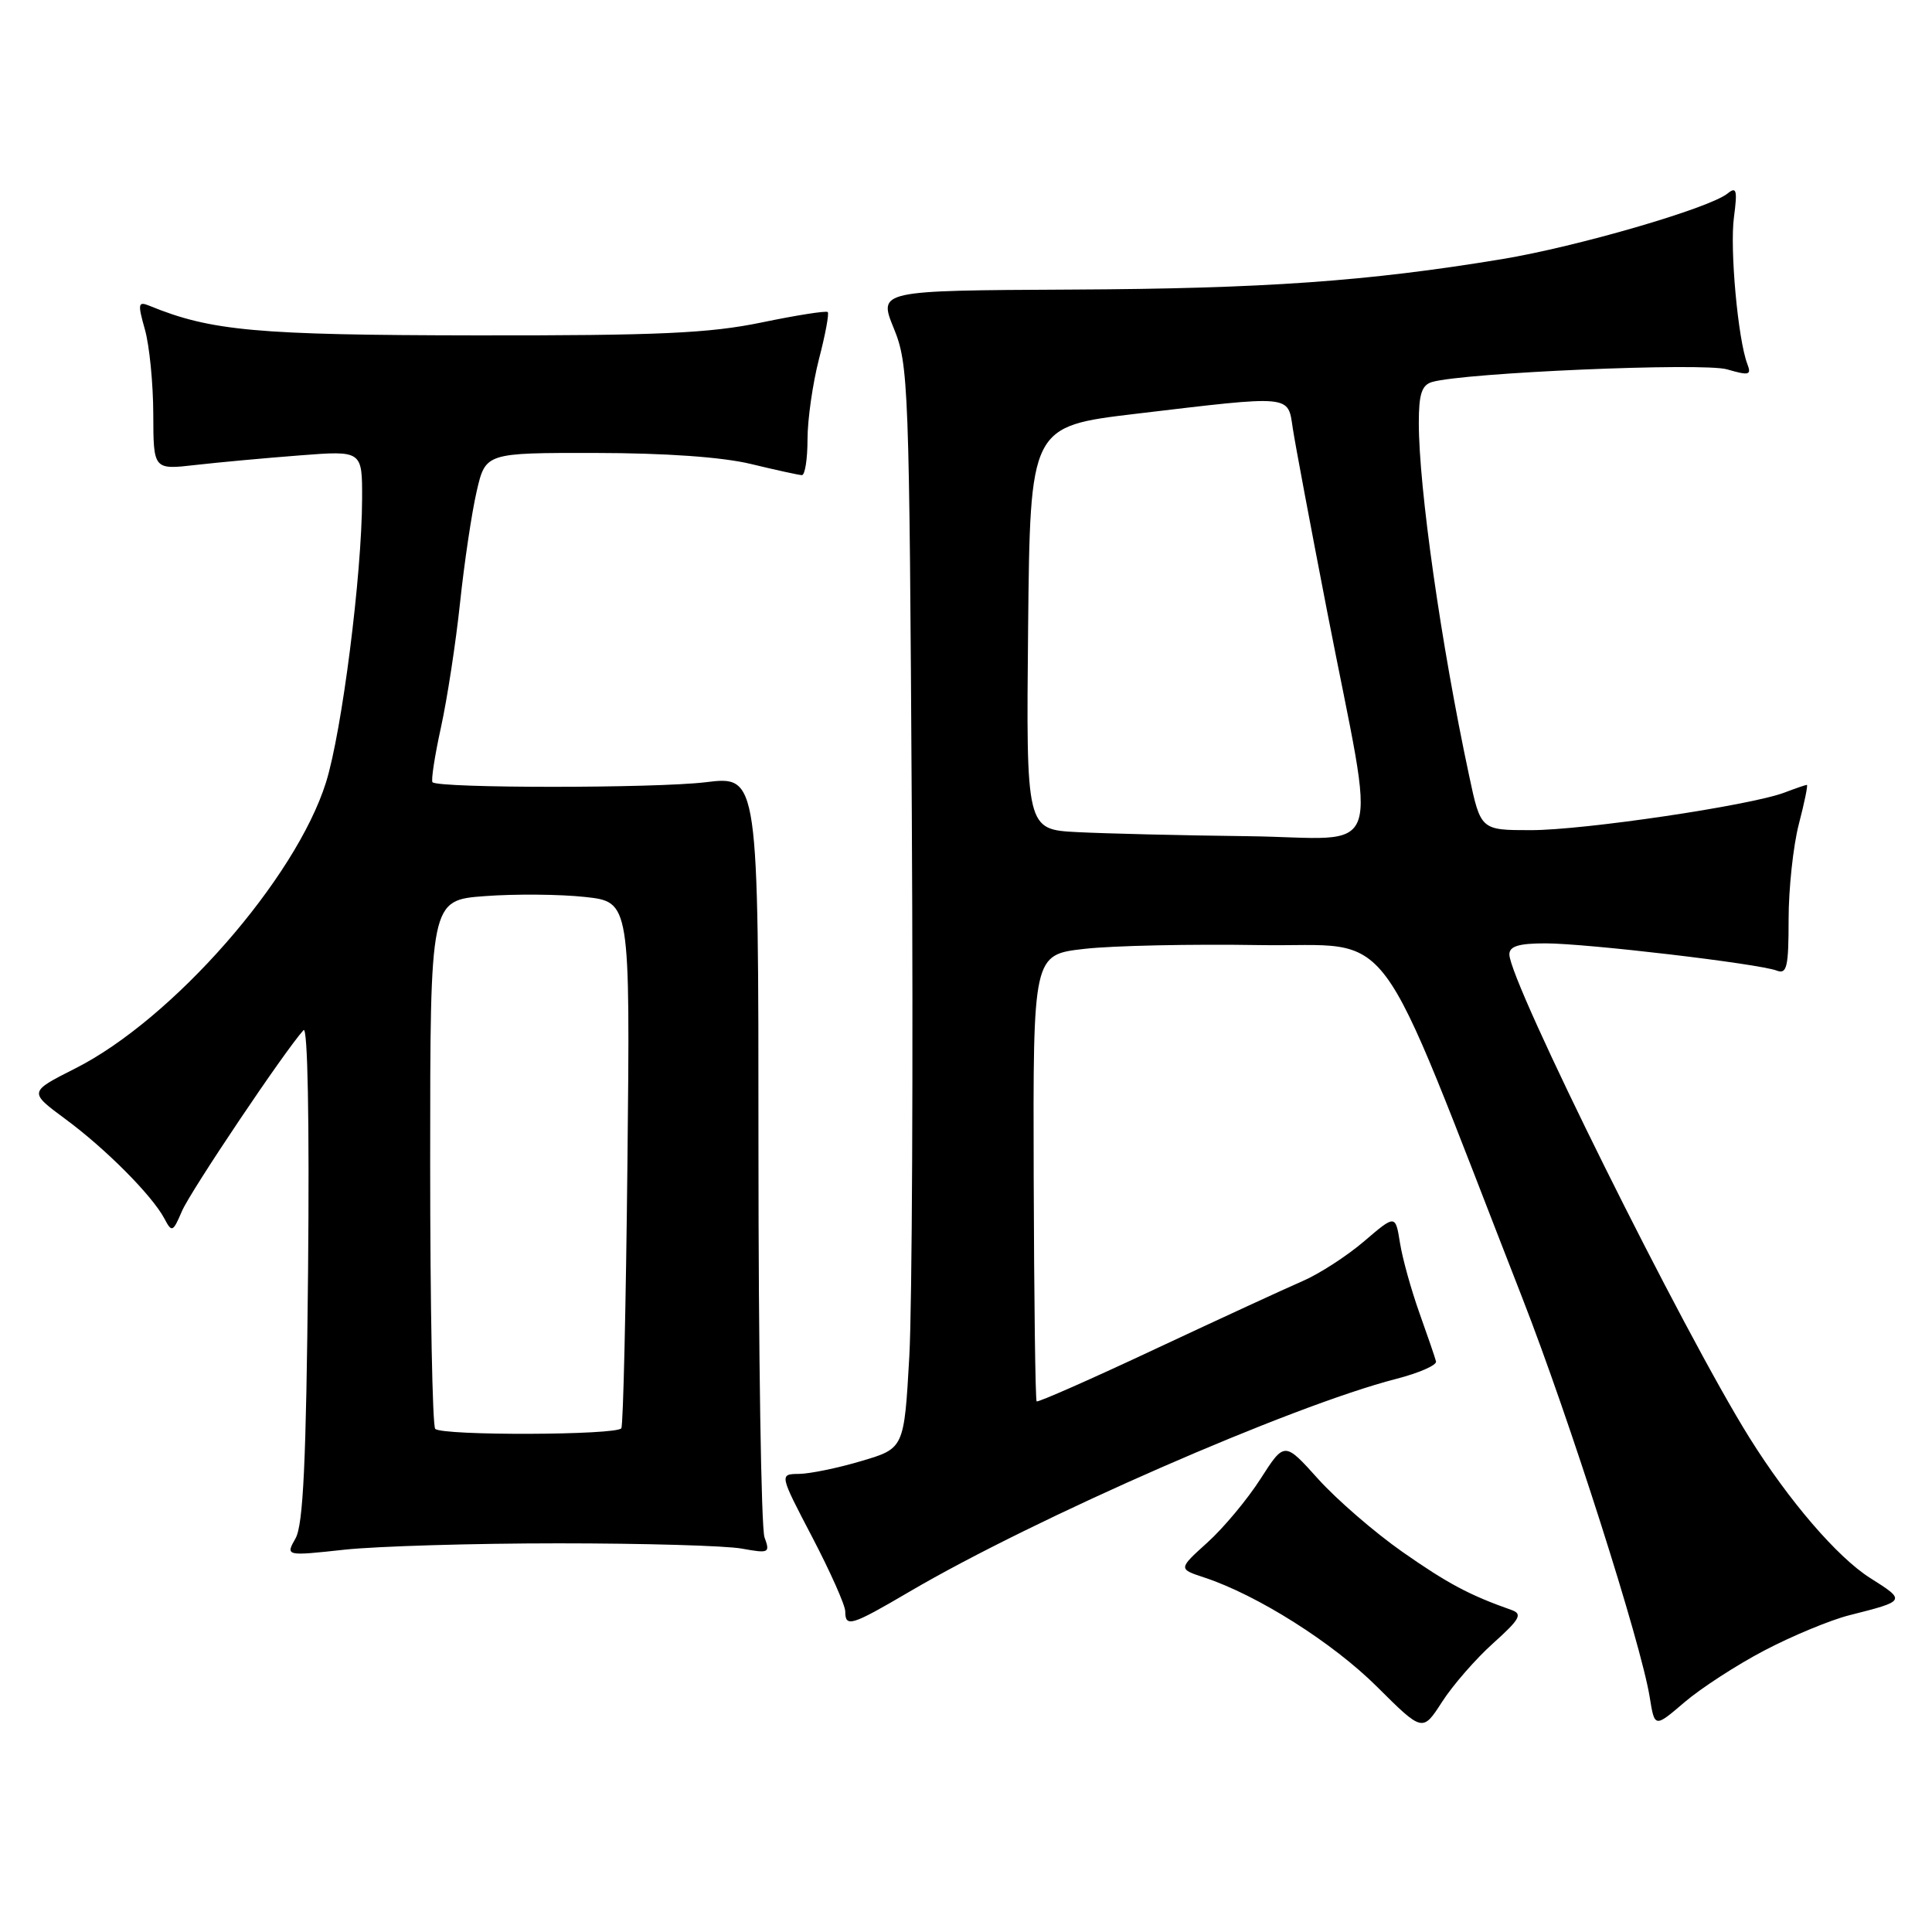<?xml version="1.0" encoding="UTF-8" standalone="no"?>
<!DOCTYPE svg PUBLIC "-//W3C//DTD SVG 1.1//EN" "http://www.w3.org/Graphics/SVG/1.1/DTD/svg11.dtd" >
<svg xmlns="http://www.w3.org/2000/svg" xmlns:xlink="http://www.w3.org/1999/xlink" version="1.1" viewBox="0 0 256 256">
 <g >
 <path fill="currentColor"
d=" M 197.86 217.73 C 201.41 214.54 201.78 213.86 200.28 213.33 C 194.72 211.37 191.84 209.84 185.81 205.62 C 182.13 203.04 177.12 198.70 174.66 195.97 C 170.20 191.01 170.20 191.01 167.03 195.95 C 165.29 198.67 162.12 202.47 159.99 204.39 C 156.12 207.89 156.12 207.89 159.58 209.03 C 166.61 211.35 176.61 217.67 182.47 223.51 C 188.50 229.51 188.50 229.51 191.08 225.51 C 192.50 223.30 195.55 219.80 197.86 217.73 Z  M 233.84 218.67 C 237.50 216.75 242.53 214.67 245.00 214.04 C 252.59 212.12 252.59 212.12 247.80 209.09 C 243.46 206.34 237.04 198.87 231.81 190.50 C 223.03 176.45 200.00 130.08 200.00 126.46 C 200.00 125.38 201.26 125.00 204.78 125.00 C 210.19 125.00 233.03 127.69 235.43 128.61 C 236.77 129.13 237.00 128.13 237.00 121.82 C 237.00 117.76 237.61 112.09 238.35 109.22 C 239.10 106.35 239.58 104.00 239.42 104.00 C 239.26 104.00 237.92 104.46 236.45 105.02 C 231.94 106.73 209.91 110.00 202.85 110.00 C 196.20 110.00 196.20 110.00 194.66 102.75 C 190.94 85.33 188.00 64.66 188.00 56.02 C 188.00 52.23 188.39 51.02 189.75 50.62 C 193.95 49.38 225.65 48.02 228.84 48.94 C 231.77 49.79 232.10 49.71 231.53 48.23 C 230.29 44.99 229.19 32.97 229.76 28.76 C 230.23 25.18 230.10 24.68 228.91 25.64 C 226.49 27.60 208.94 32.70 199.00 34.34 C 181.20 37.28 167.52 38.25 141.94 38.37 C 116.39 38.50 116.39 38.50 118.43 43.50 C 120.39 48.30 120.49 50.83 120.82 108.00 C 121.01 140.73 120.86 172.99 120.49 179.71 C 119.80 191.92 119.80 191.92 114.15 193.59 C 111.04 194.52 107.32 195.28 105.88 195.30 C 103.26 195.33 103.26 195.33 107.63 203.69 C 110.03 208.29 112.00 212.71 112.00 213.52 C 112.00 215.68 112.80 215.43 120.52 210.90 C 137.19 201.12 171.12 186.28 185.00 182.71 C 188.03 181.93 190.40 180.89 190.28 180.40 C 190.16 179.90 189.17 177.03 188.09 174.00 C 187.01 170.97 185.84 166.80 185.51 164.72 C 184.90 160.93 184.90 160.93 180.75 164.48 C 178.47 166.43 174.79 168.81 172.58 169.76 C 170.36 170.72 161.60 174.76 153.10 178.74 C 144.61 182.73 137.52 185.85 137.36 185.69 C 137.19 185.52 137.02 172.14 136.97 155.95 C 136.88 126.50 136.88 126.50 143.69 125.73 C 147.43 125.30 157.90 125.08 166.95 125.23 C 185.30 125.53 181.65 120.62 201.72 172.00 C 207.95 187.95 217.46 217.75 218.60 224.91 C 219.25 228.94 219.25 228.94 223.21 225.55 C 225.40 223.68 230.18 220.58 233.84 218.67 Z  M 74.00 204.50 C 85.28 204.50 96.21 204.81 98.30 205.20 C 101.90 205.85 102.06 205.78 101.30 203.70 C 100.86 202.49 100.50 179.29 100.50 152.15 C 100.50 102.79 100.50 102.79 93.50 103.65 C 86.80 104.46 58.13 104.46 57.31 103.65 C 57.10 103.43 57.60 100.16 58.43 96.38 C 59.26 92.59 60.40 85.16 60.96 79.86 C 61.52 74.56 62.51 67.92 63.16 65.11 C 64.34 60.00 64.34 60.00 78.92 60.02 C 88.17 60.03 95.69 60.56 99.50 61.48 C 102.80 62.28 105.84 62.94 106.25 62.96 C 106.66 62.98 107.00 60.84 107.00 58.21 C 107.00 55.58 107.69 50.79 108.52 47.57 C 109.36 44.35 109.88 41.55 109.68 41.35 C 109.48 41.15 105.53 41.77 100.91 42.73 C 93.99 44.16 87.29 44.47 63.00 44.44 C 33.99 44.40 27.96 43.86 19.81 40.52 C 18.29 39.90 18.23 40.22 19.20 43.66 C 19.80 45.77 20.30 50.82 20.31 54.87 C 20.33 62.25 20.33 62.25 25.92 61.61 C 28.99 61.26 35.21 60.69 39.75 60.34 C 48.00 59.70 48.00 59.70 47.98 66.10 C 47.95 76.20 45.31 96.91 43.20 103.66 C 39.19 116.45 22.85 135.09 9.94 141.59 C 3.81 144.69 3.81 144.69 8.65 148.27 C 14.01 152.22 20.17 158.42 21.79 161.48 C 22.77 163.34 22.91 163.28 24.11 160.48 C 25.23 157.85 37.81 139.12 40.22 136.50 C 40.77 135.89 41.01 148.45 40.82 168.50 C 40.57 193.71 40.18 202.05 39.16 203.84 C 37.83 206.19 37.83 206.19 45.66 205.34 C 49.97 204.88 62.72 204.50 74.00 204.50 Z  M 142.73 110.26 C 135.97 109.91 135.97 109.91 136.23 83.20 C 136.50 56.50 136.50 56.50 150.50 54.83 C 171.35 52.35 170.63 52.29 171.30 56.75 C 171.61 58.81 173.66 69.72 175.85 81.00 C 182.43 114.82 183.77 111.03 165.36 110.80 C 156.64 110.70 146.46 110.45 142.73 110.26 Z  M 57.67 189.33 C 57.30 188.97 57.00 173.05 57.00 153.97 C 57.00 119.28 57.00 119.28 64.25 118.74 C 68.24 118.44 74.20 118.49 77.50 118.85 C 83.50 119.50 83.50 119.50 83.14 154.00 C 82.94 172.97 82.58 188.84 82.33 189.25 C 81.78 190.18 58.59 190.26 57.67 189.33 Z "/>
</g>
</svg>